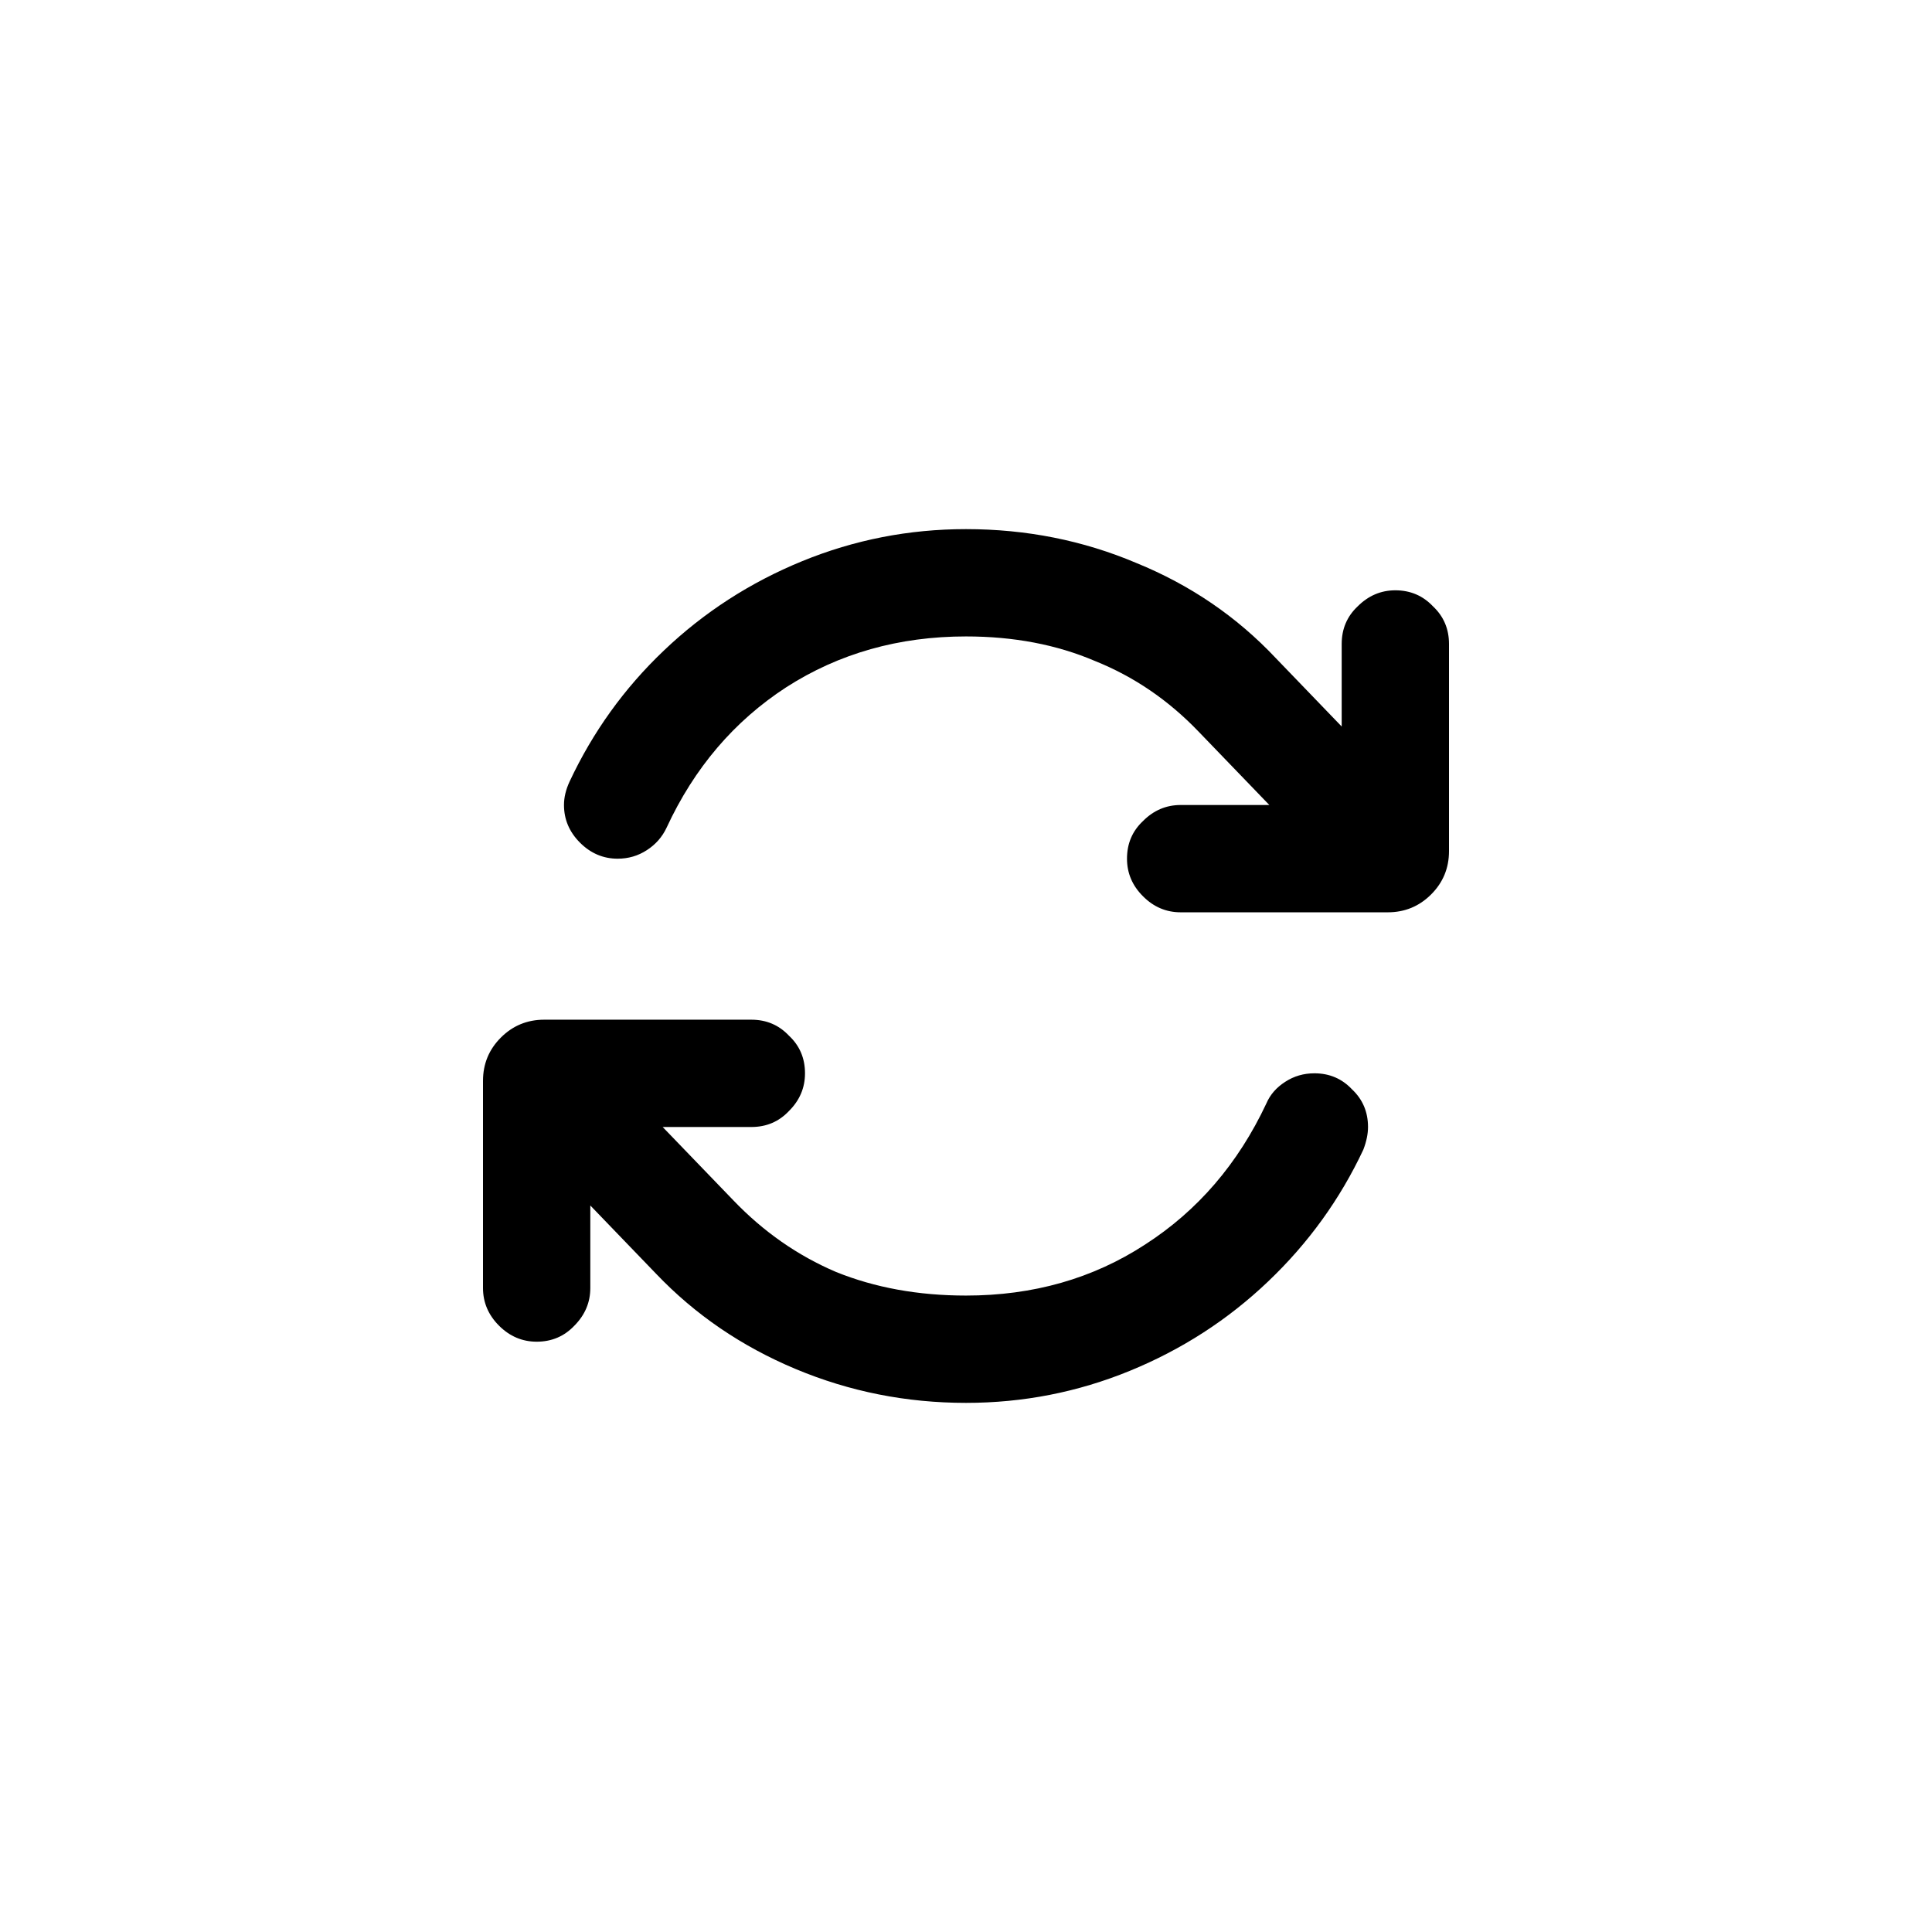 <svg width="24" height="24" viewBox="0 0 24 24" fill="none" xmlns="http://www.w3.org/2000/svg">
<path d="M14.667 11.333C14.487 11.333 14.331 11.267 14.199 11.134C14.066 11.002 14 10.846 14 10.667C14 10.479 14.066 10.324 14.199 10.199C14.331 10.066 14.487 10 14.667 10H17.24C17.279 10 17.248 10.059 17.146 10.175C17.053 10.285 16.947 10.39 16.83 10.491C16.721 10.585 16.667 10.612 16.667 10.573V8C16.667 7.813 16.733 7.657 16.866 7.532C16.998 7.4 17.154 7.333 17.333 7.333C17.52 7.333 17.676 7.4 17.801 7.532C17.934 7.657 18 7.813 18 8V10.573C18 10.784 17.926 10.963 17.778 11.111C17.63 11.259 17.45 11.333 17.24 11.333H14.667ZM7.333 16C7.333 16.179 7.267 16.335 7.135 16.468C7.01 16.6 6.854 16.667 6.667 16.667C6.487 16.667 6.331 16.6 6.199 16.468C6.066 16.335 6 16.179 6 16V13.427C6 13.216 6.074 13.037 6.222 12.889C6.37 12.741 6.55 12.667 6.76 12.667H9.333C9.52 12.667 9.676 12.733 9.801 12.866C9.934 12.99 10 13.146 10 13.333C10 13.513 9.934 13.669 9.801 13.801C9.676 13.934 9.52 14 9.333 14H6.76C6.721 14 6.749 13.945 6.842 13.836C6.943 13.719 7.049 13.614 7.158 13.521C7.275 13.419 7.333 13.388 7.333 13.427V16ZM7.24 12.971L9.111 14.912C9.485 15.302 9.91 15.598 10.386 15.801C10.869 15.996 11.407 16.094 12 16.094C12.834 16.094 13.575 15.883 14.222 15.462C14.877 15.041 15.38 14.456 15.731 13.708C15.778 13.598 15.856 13.509 15.965 13.439C16.074 13.368 16.195 13.333 16.328 13.333C16.515 13.333 16.671 13.4 16.795 13.532C16.928 13.657 16.994 13.813 16.994 14C16.994 14.086 16.975 14.179 16.936 14.281C16.647 14.897 16.253 15.443 15.754 15.918C15.255 16.394 14.682 16.764 14.035 17.029C13.388 17.294 12.71 17.427 12 17.427C11.259 17.427 10.554 17.287 9.883 17.006C9.212 16.725 8.635 16.331 8.152 15.825L6.281 13.883L7.24 12.971ZM17.719 10.117C17.844 10.242 17.906 10.394 17.906 10.573C17.906 10.752 17.84 10.908 17.708 11.041C17.583 11.174 17.427 11.24 17.24 11.24C17.06 11.24 16.901 11.17 16.76 11.029L14.889 9.088C14.515 8.698 14.086 8.405 13.602 8.211C13.127 8.008 12.593 7.906 12 7.906C11.166 7.906 10.421 8.117 9.766 8.538C9.119 8.959 8.624 9.54 8.281 10.281C8.226 10.398 8.144 10.491 8.035 10.561C7.926 10.632 7.805 10.667 7.673 10.667C7.493 10.667 7.337 10.6 7.205 10.468C7.072 10.335 7.006 10.179 7.006 10C7.006 9.906 7.029 9.809 7.076 9.708C7.365 9.092 7.754 8.55 8.246 8.082C8.745 7.606 9.318 7.236 9.965 6.971C10.612 6.706 11.29 6.573 12 6.573C12.748 6.573 13.454 6.713 14.117 6.994C14.787 7.267 15.364 7.661 15.848 8.175L17.719 10.117Z" fill="black"/>
</svg>
